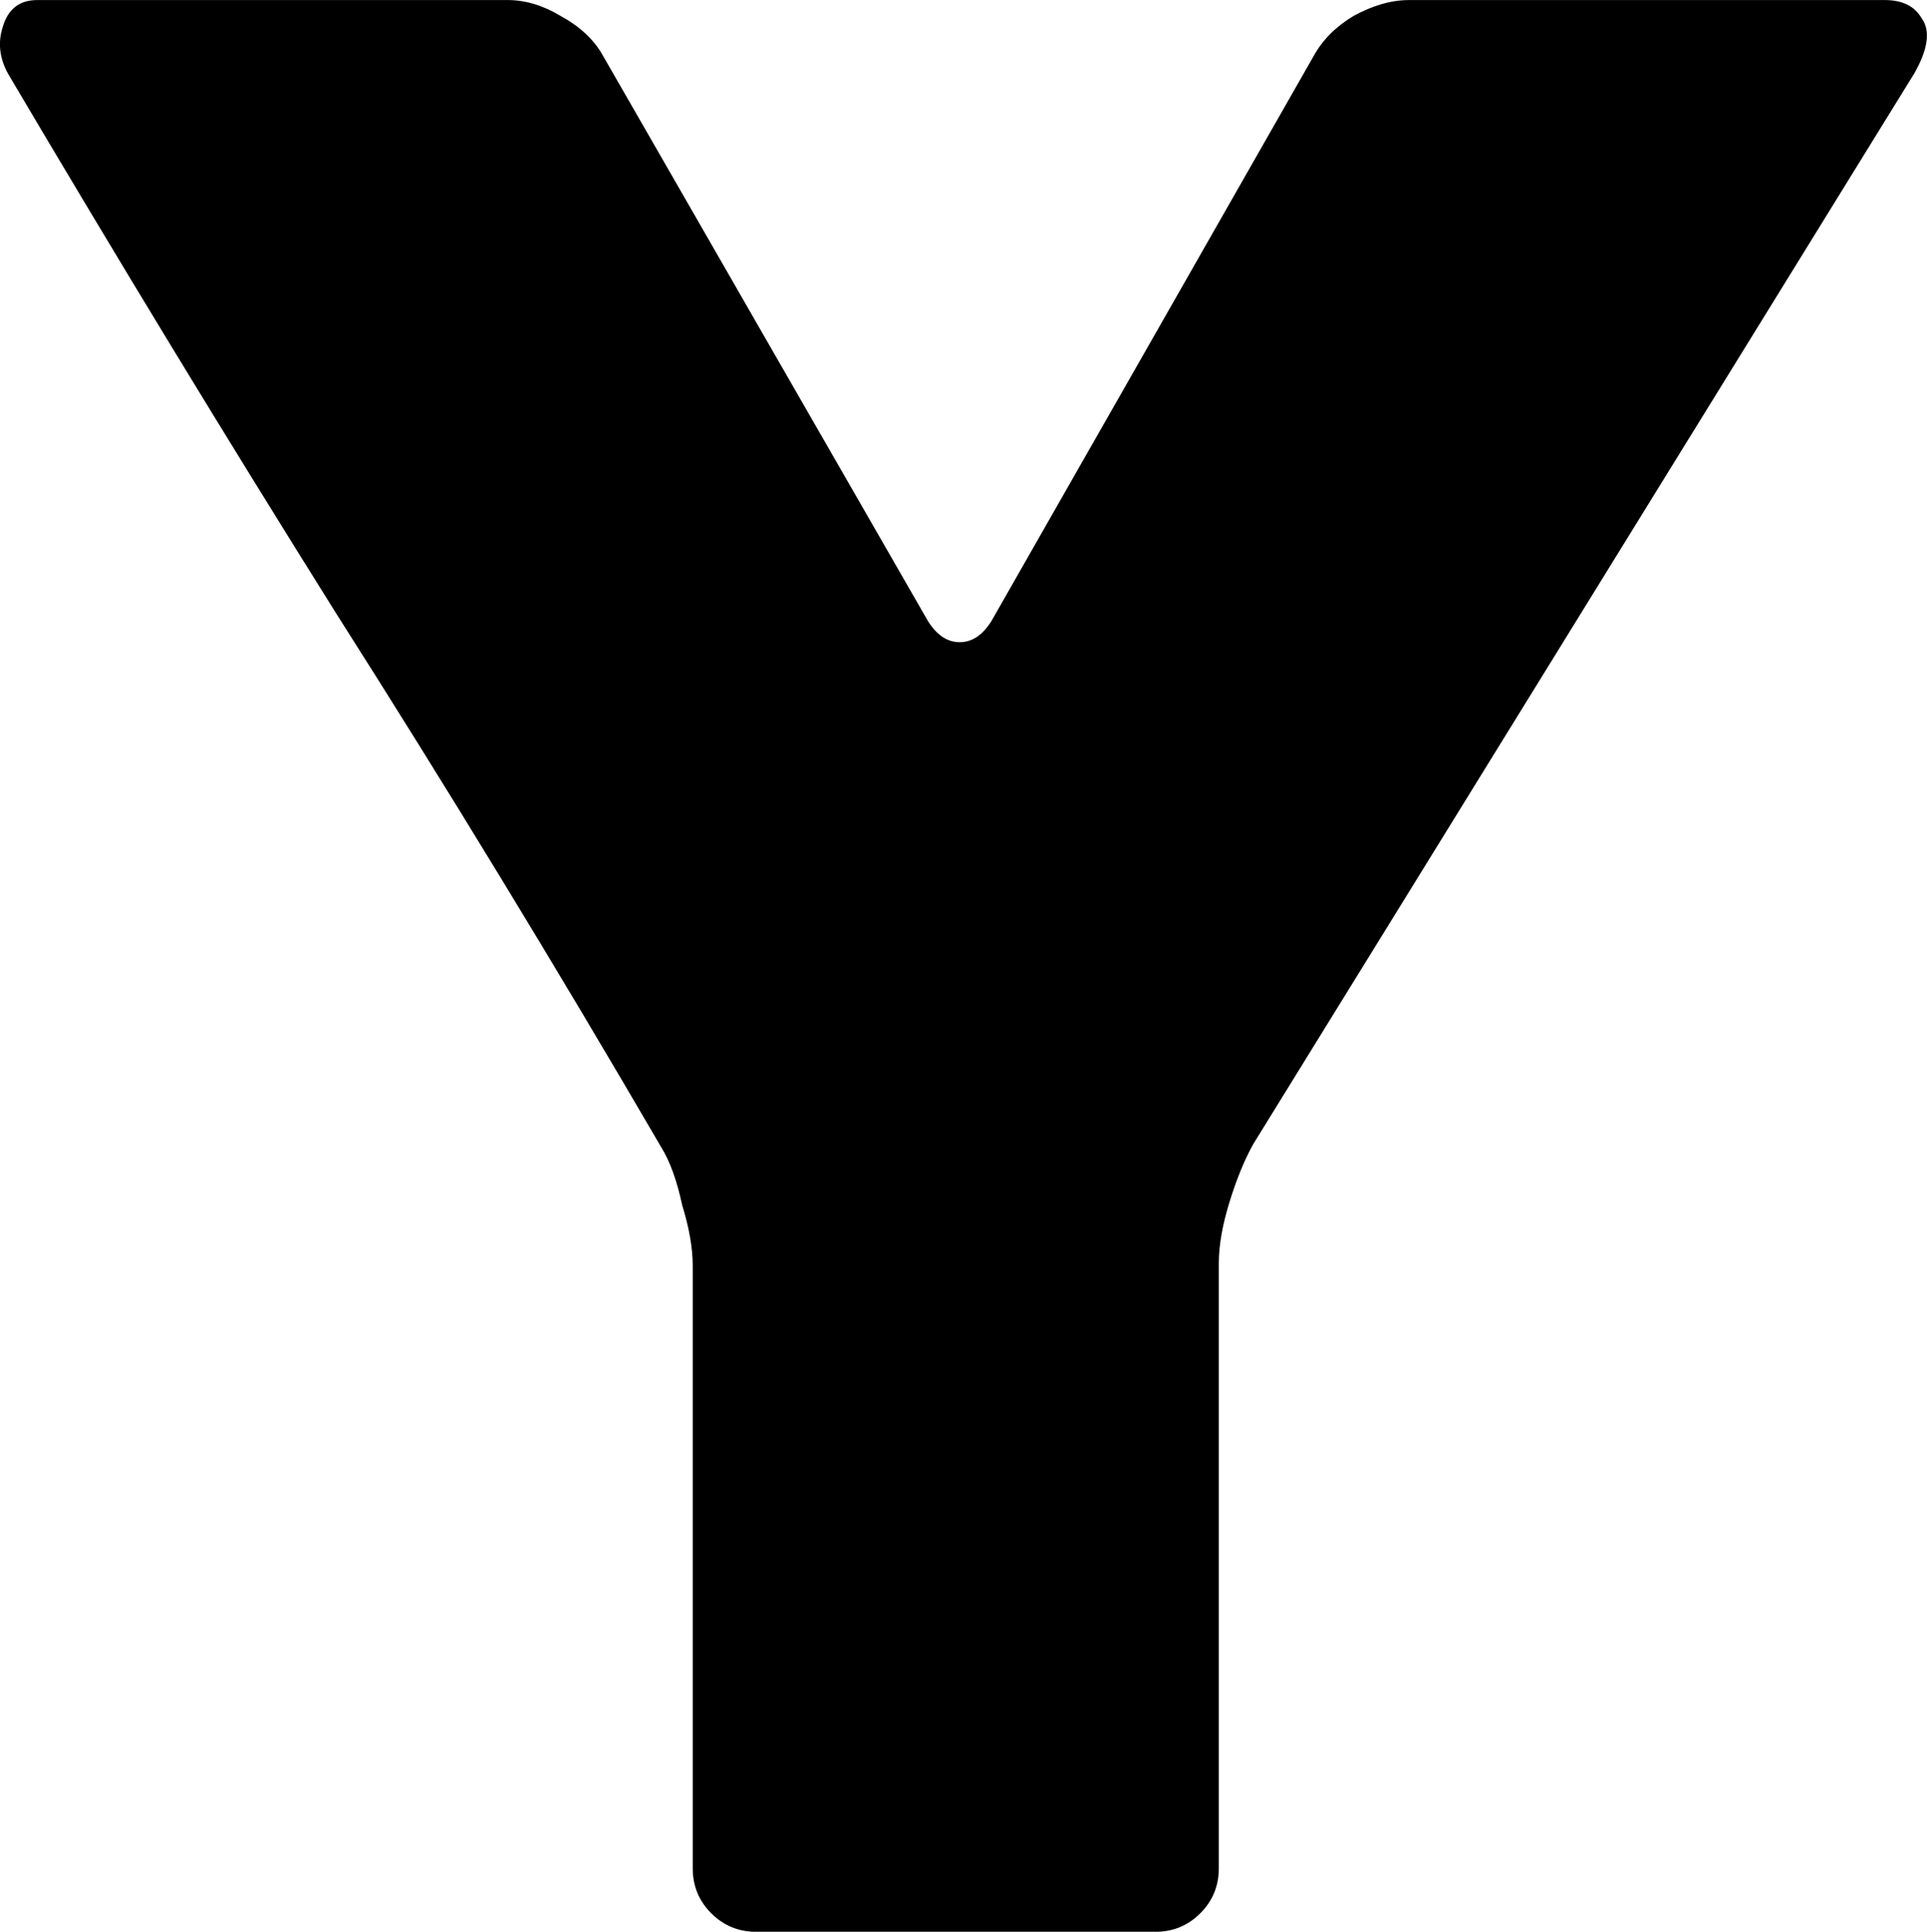 <?xml version="1.0" encoding="UTF-8" standalone="no"?>
<!-- Created with Inkscape (http://www.inkscape.org/) -->

<svg
   width="37.036mm"
   height="37.135mm"
   viewBox="0 0 37.036 37.135"
   version="1.1"
   id="svg1"
   xmlns:inkscape="http://www.inkscape.org/namespaces/inkscape"
   xmlns:sodipodi="http://sodipodi.sourceforge.net/DTD/sodipodi-0.dtd"
   xmlns="http://www.w3.org/2000/svg"
   xmlns:svg="http://www.w3.org/2000/svg">
  <sodipodi:namedview
     id="namedview1"
     pagecolor="#ffffff"
     bordercolor="#000000"
     borderopacity="0.25"
     inkscape:showpageshadow="2"
     inkscape:pageopacity="0.0"
     inkscape:pagecheckerboard="0"
     inkscape:deskcolor="#d1d1d1"
     inkscape:document-units="mm">
    <inkscape:page
       x="0"
       y="0"
       width="37.036"
       height="37.135"
       id="page2"
       margin="0"
       bleed="0" />
  </sodipodi:namedview>
  <defs
     id="defs1" />
  <g
     inkscape:label="Layer 1"
     inkscape:groupmode="layer"
     id="layer1"
     transform="translate(-65.635,-89.037)">
    <path
       d="M 102.42,90.459 89.72,111.034 q -0.254,0.457 -0.457,1.118 -0.203,0.66 -0.203,1.168 v 11.633 q 0,0.508 -0.356,0.864 -0.356,0.356 -0.864,0.356 h -7.671 q -0.508,0 -0.864,-0.356 -0.356,-0.356 -0.356,-0.864 v -11.582 q 0,-0.508 -0.203,-1.168 -0.152,-0.711 -0.406,-1.118 -3.048,-5.232 -6.248,-10.262 -3.15,-5.029 -6.299,-10.363 -0.254,-0.457 -0.102,-0.914 0.152,-0.508 0.66,-0.508 h 9.042 q 0.508,0 1.016,0.305 0.559,0.305 0.813,0.762 l 6.248,10.871 q 0.254,0.406 0.61,0.406 0.356,0 0.61,-0.406 l 6.198,-10.871 q 0.254,-0.457 0.762,-0.762 0.559,-0.305 1.067,-0.305 h 9.144 q 0.508,0 0.711,0.356 0.254,0.356 -0.152,1.067 z"
       id="text1"
       style="font-size:50.8px;font-family:Heavitas;-inkscape-font-specification:Heavitas;stroke-width:0.265"
       aria-label="Y"
       inkscape:export-filename="Y.svg"
       inkscape:export-xdpi="96"
       inkscape:export-ydpi="96" />
  </g>
</svg>
